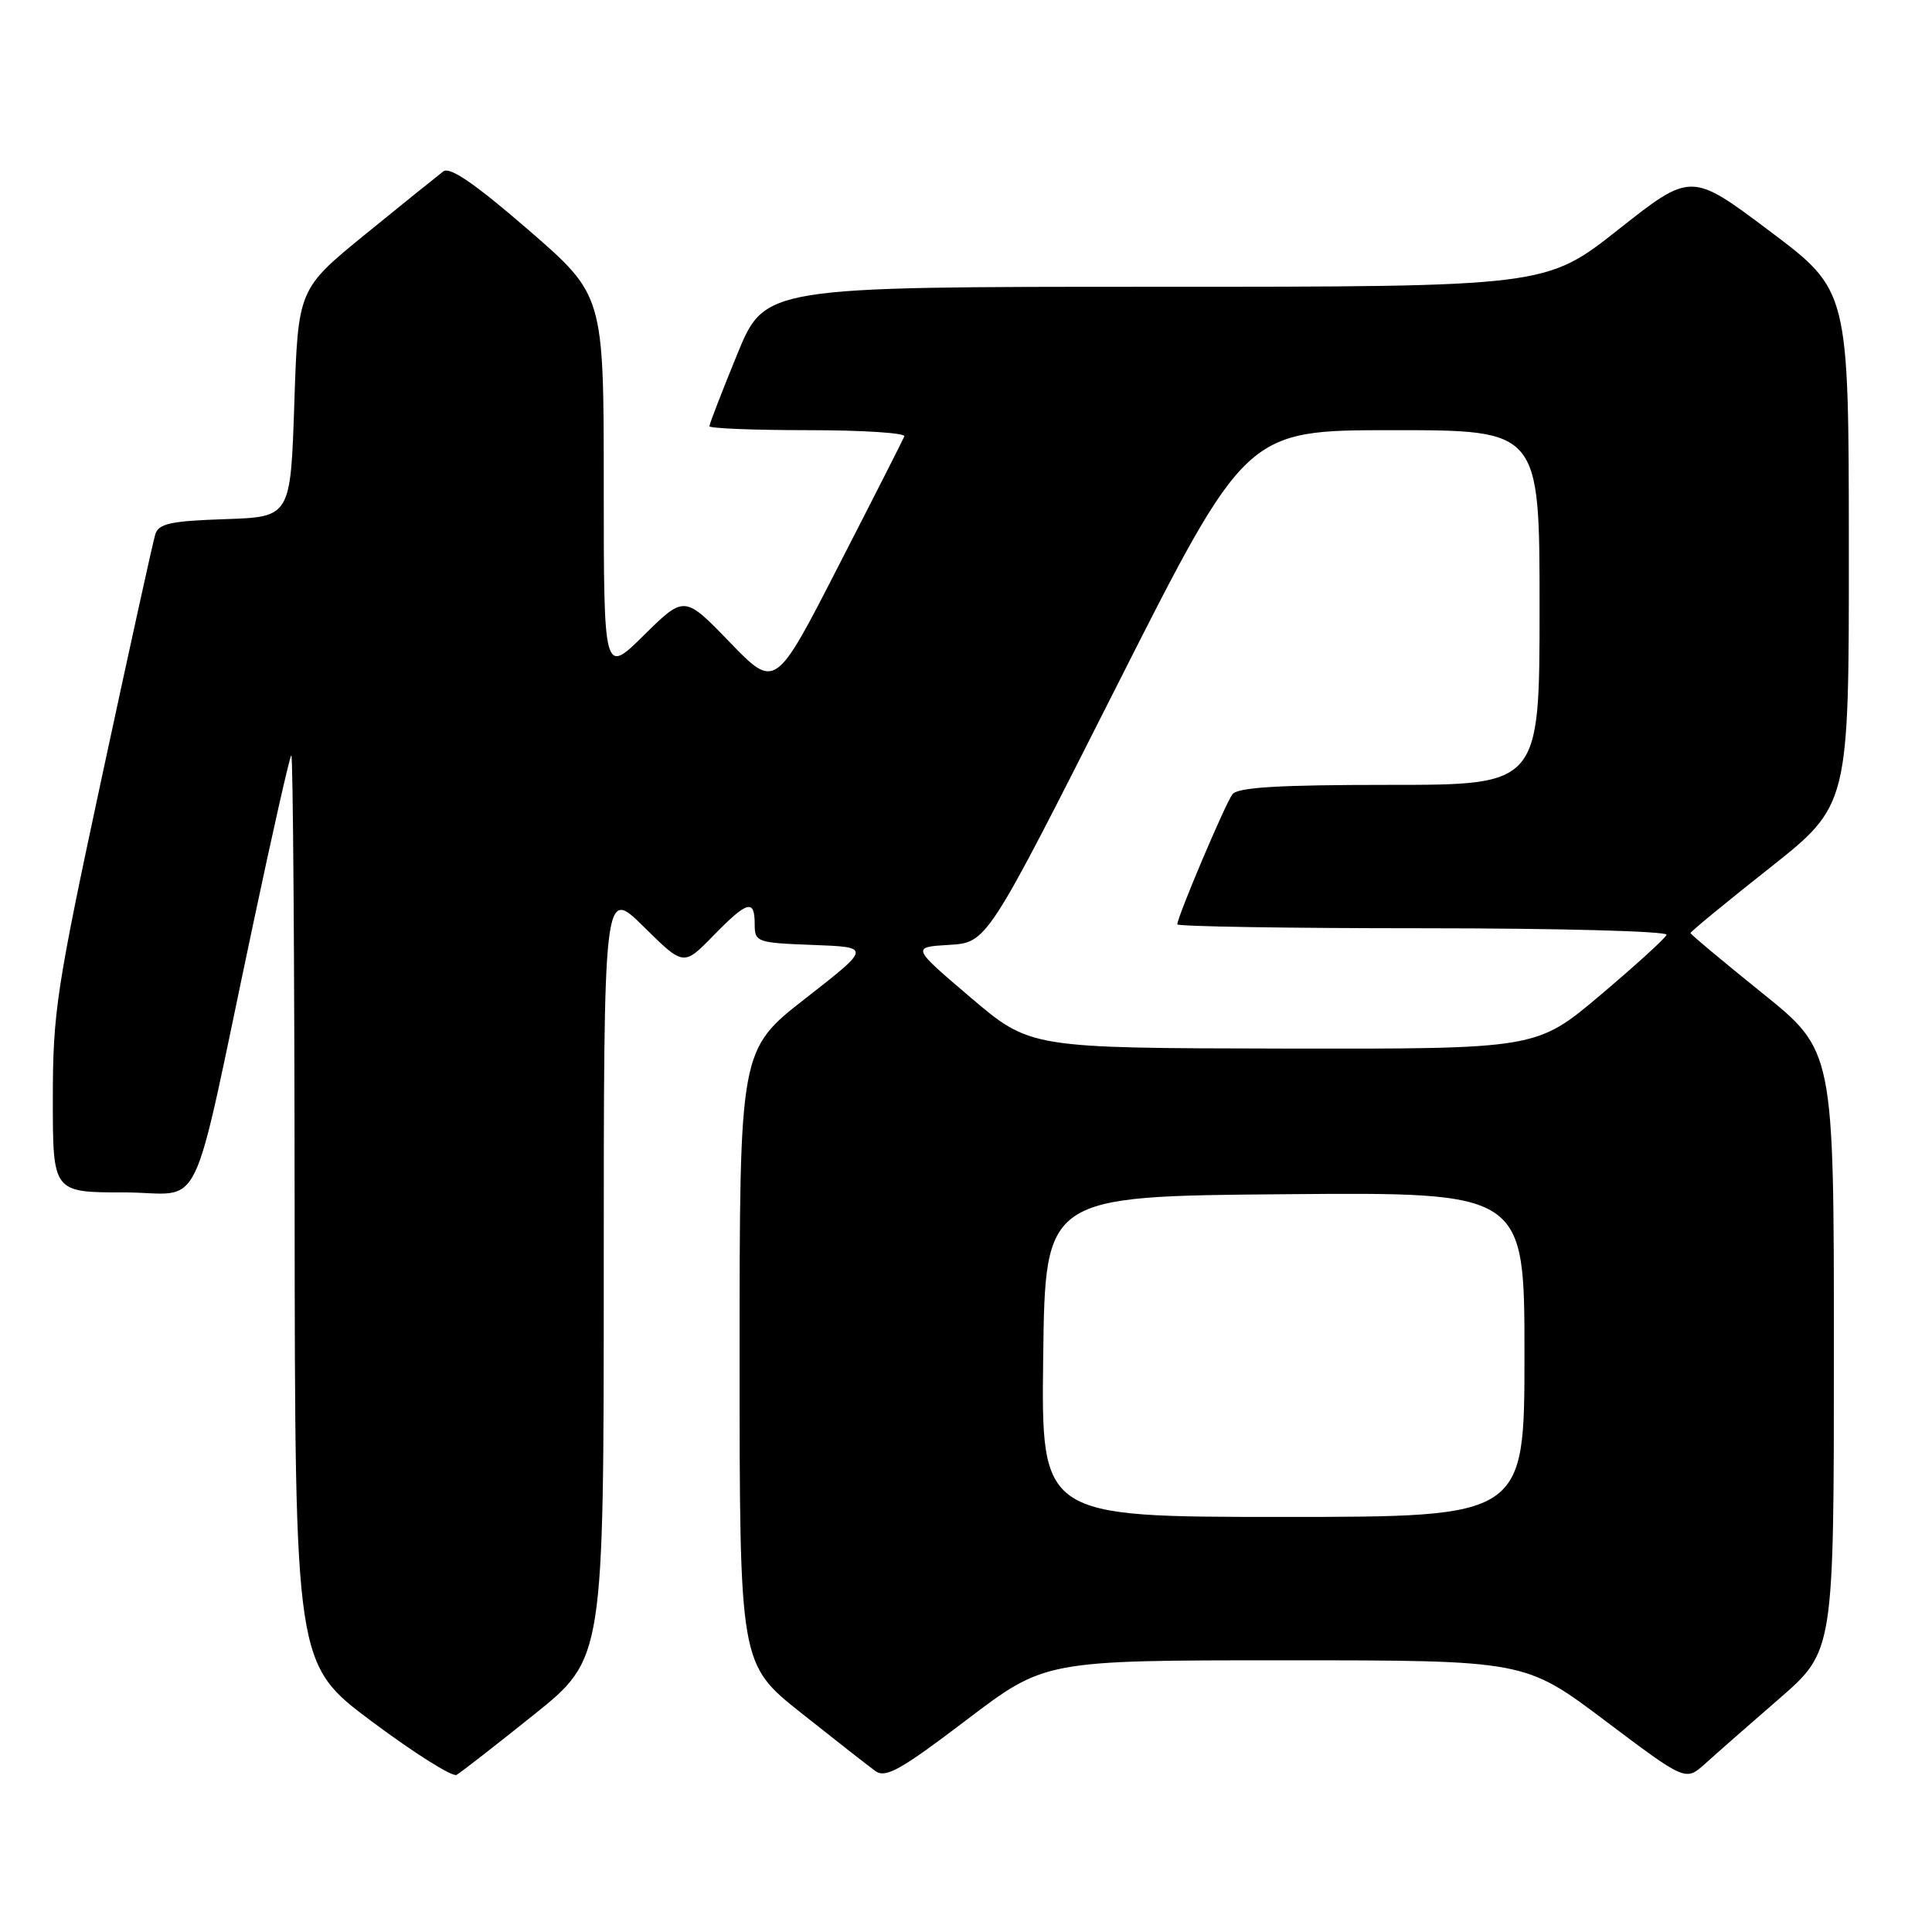 <?xml version="1.0" encoding="UTF-8" standalone="no"?>
<!DOCTYPE svg PUBLIC "-//W3C//DTD SVG 1.1//EN" "http://www.w3.org/Graphics/SVG/1.1/DTD/svg11.dtd" >
<svg xmlns="http://www.w3.org/2000/svg" xmlns:xlink="http://www.w3.org/1999/xlink" version="1.1" viewBox="0 0 256 256">
 <g >
 <path fill="currentColor"
d=" M 70.75 227.20 C 80.00 219.78 80.00 219.78 80.00 168.67 C 80.00 117.57 80.00 117.57 85.29 122.79 C 90.58 128.02 90.58 128.02 94.49 124.01 C 99.04 119.35 100.00 119.08 100.00 122.46 C 100.00 124.83 100.27 124.93 107.72 125.21 C 115.44 125.50 115.44 125.50 106.72 132.30 C 98.00 139.11 98.00 139.11 98.00 179.80 C 98.00 220.50 98.00 220.50 106.19 227.00 C 110.69 230.57 115.10 234.03 115.99 234.67 C 117.35 235.65 119.35 234.53 128.04 227.92 C 138.46 220.00 138.46 220.00 170.26 220.00 C 202.06 220.00 202.06 220.00 212.71 228.02 C 223.35 236.03 223.35 236.03 225.93 233.71 C 227.34 232.43 231.76 228.55 235.75 225.09 C 243.00 218.79 243.00 218.79 243.00 179.01 C 243.00 139.22 243.00 139.22 233.50 131.58 C 228.28 127.37 224.00 123.80 224.00 123.63 C 224.00 123.45 228.72 119.57 234.50 115.00 C 245.00 106.69 245.00 106.69 244.98 72.59 C 244.97 38.50 244.97 38.50 234.53 30.65 C 224.09 22.80 224.09 22.80 214.46 30.40 C 204.84 38.00 204.84 38.00 153.09 38.00 C 101.34 38.00 101.34 38.00 97.67 46.98 C 95.65 51.92 94.00 56.19 94.00 56.48 C 94.00 56.76 99.89 57.00 107.08 57.00 C 114.28 57.00 120.02 57.37 119.83 57.82 C 119.65 58.27 115.73 65.99 111.11 74.98 C 102.73 91.33 102.73 91.33 96.71 85.11 C 90.69 78.88 90.69 78.88 85.34 84.15 C 80.00 89.43 80.00 89.43 80.00 64.27 C 80.00 39.11 80.00 39.11 69.99 30.44 C 62.93 24.33 59.61 22.05 58.74 22.71 C 58.06 23.23 53.45 26.94 48.50 30.97 C 39.50 38.30 39.50 38.30 39.00 53.40 C 38.50 68.50 38.50 68.50 29.81 68.79 C 22.63 69.03 21.02 69.38 20.58 70.79 C 20.28 71.73 17.11 86.16 13.52 102.86 C 7.48 130.99 7.00 134.12 7.00 145.61 C 7.00 158.00 7.00 158.00 16.42 158.00 C 27.24 158.00 25.03 162.60 33.53 122.50 C 36.09 110.40 38.37 100.31 38.60 100.08 C 38.82 99.85 39.02 126.85 39.04 160.08 C 39.09 220.50 39.09 220.50 49.29 228.12 C 54.91 232.31 59.95 235.49 60.50 235.18 C 61.05 234.87 65.66 231.28 70.75 227.20 Z  M 138.23 179.75 C 138.50 158.50 138.50 158.50 170.25 158.24 C 202.00 157.97 202.00 157.97 202.00 179.49 C 202.00 201.00 202.00 201.00 169.98 201.00 C 137.96 201.00 137.96 201.00 138.23 179.75 Z  M 128.63 132.19 C 120.77 125.50 120.77 125.50 125.78 125.20 C 130.79 124.90 130.79 124.90 147.95 90.95 C 165.11 57.00 165.11 57.00 184.56 57.00 C 204.00 57.00 204.00 57.00 204.00 80.50 C 204.00 104.00 204.00 104.00 184.12 104.00 C 169.39 104.00 164.00 104.32 163.30 105.25 C 162.35 106.50 156.00 121.50 156.00 122.48 C 156.00 122.76 170.66 123.00 188.58 123.00 C 206.58 123.00 221.02 123.39 220.83 123.87 C 220.65 124.34 216.69 127.94 212.04 131.87 C 203.59 139.00 203.59 139.00 170.04 138.94 C 136.50 138.88 136.50 138.88 128.63 132.19 Z "/>
</g>
</svg>
